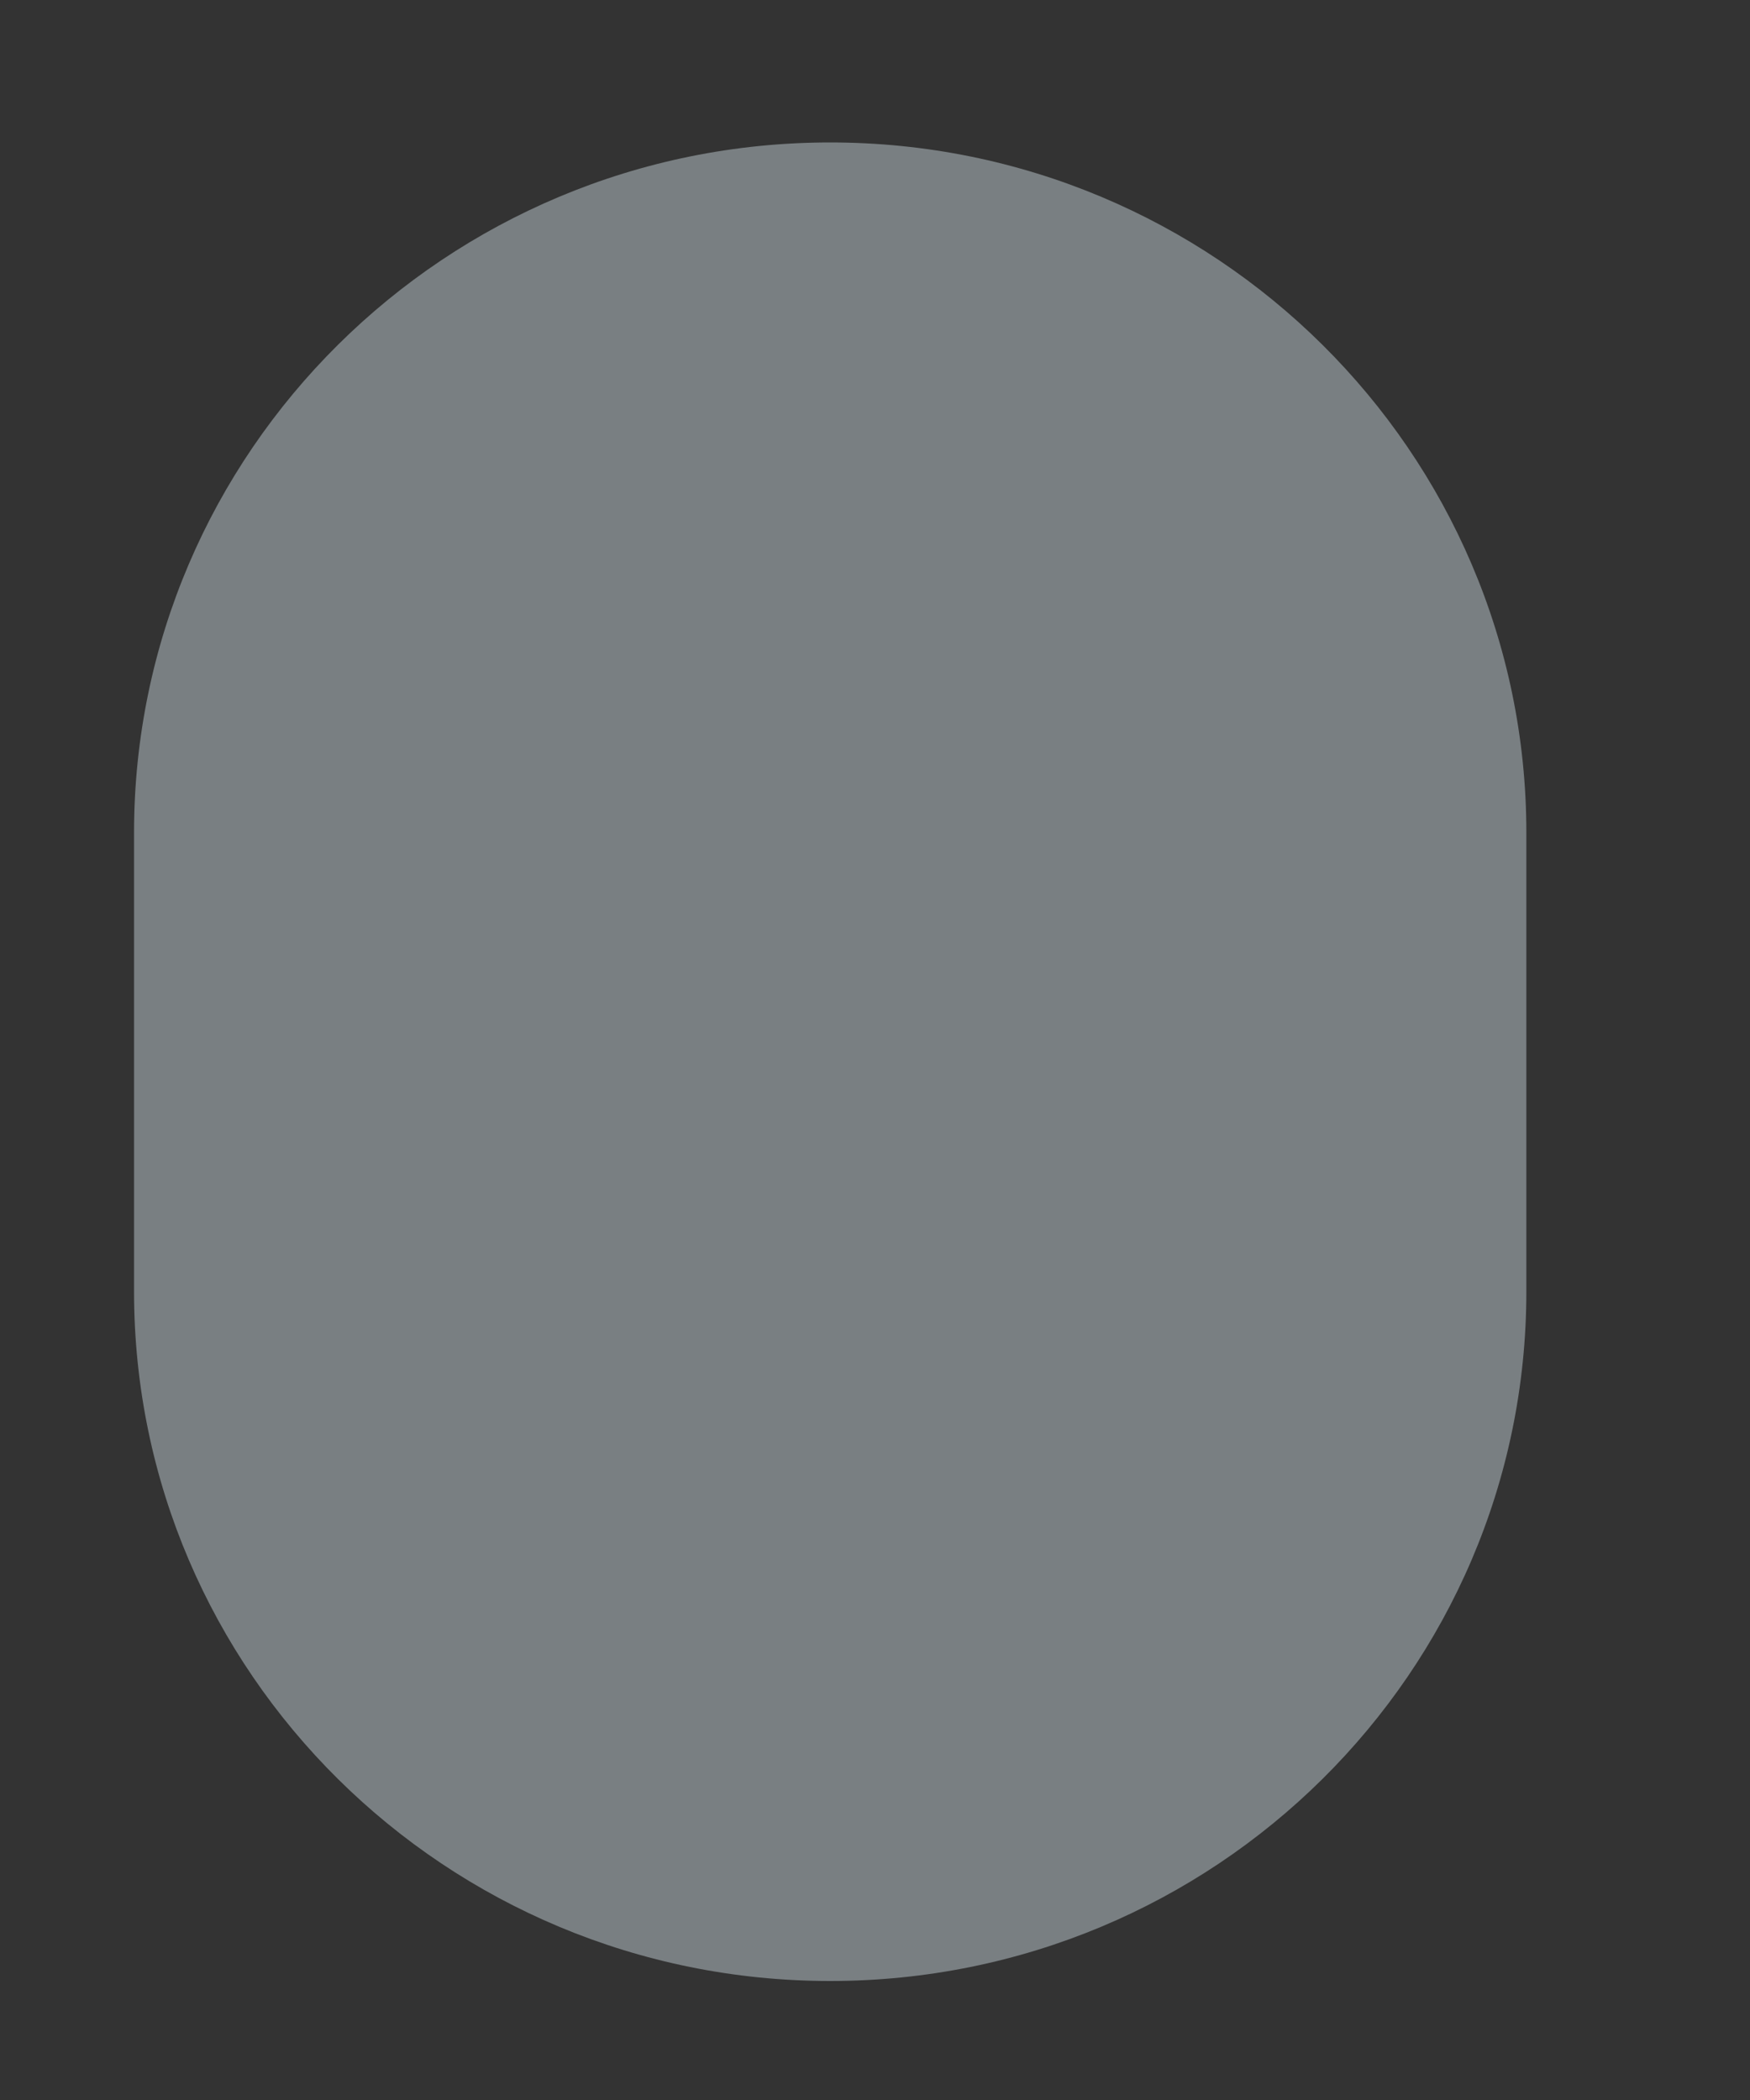 <svg width="5" height="6" viewBox="0 0 5 6" fill="none" xmlns="http://www.w3.org/2000/svg">
<rect x="0" y="0" width="5" height="6" fill="#333333" stroke="none"/>
<path d="M2.372 0.407C1.274 0.407 0.383 1.291 0.383 2.379V3.69C0.383 4.778 1.274 5.66 2.372 5.66C3.47 5.66 4.361 4.778 4.361 3.69V2.379C4.361 1.291 3.47 0.407 2.372 0.407Z" fill="#E6F7FF" fill-opacity="0.39"/>
</svg>

